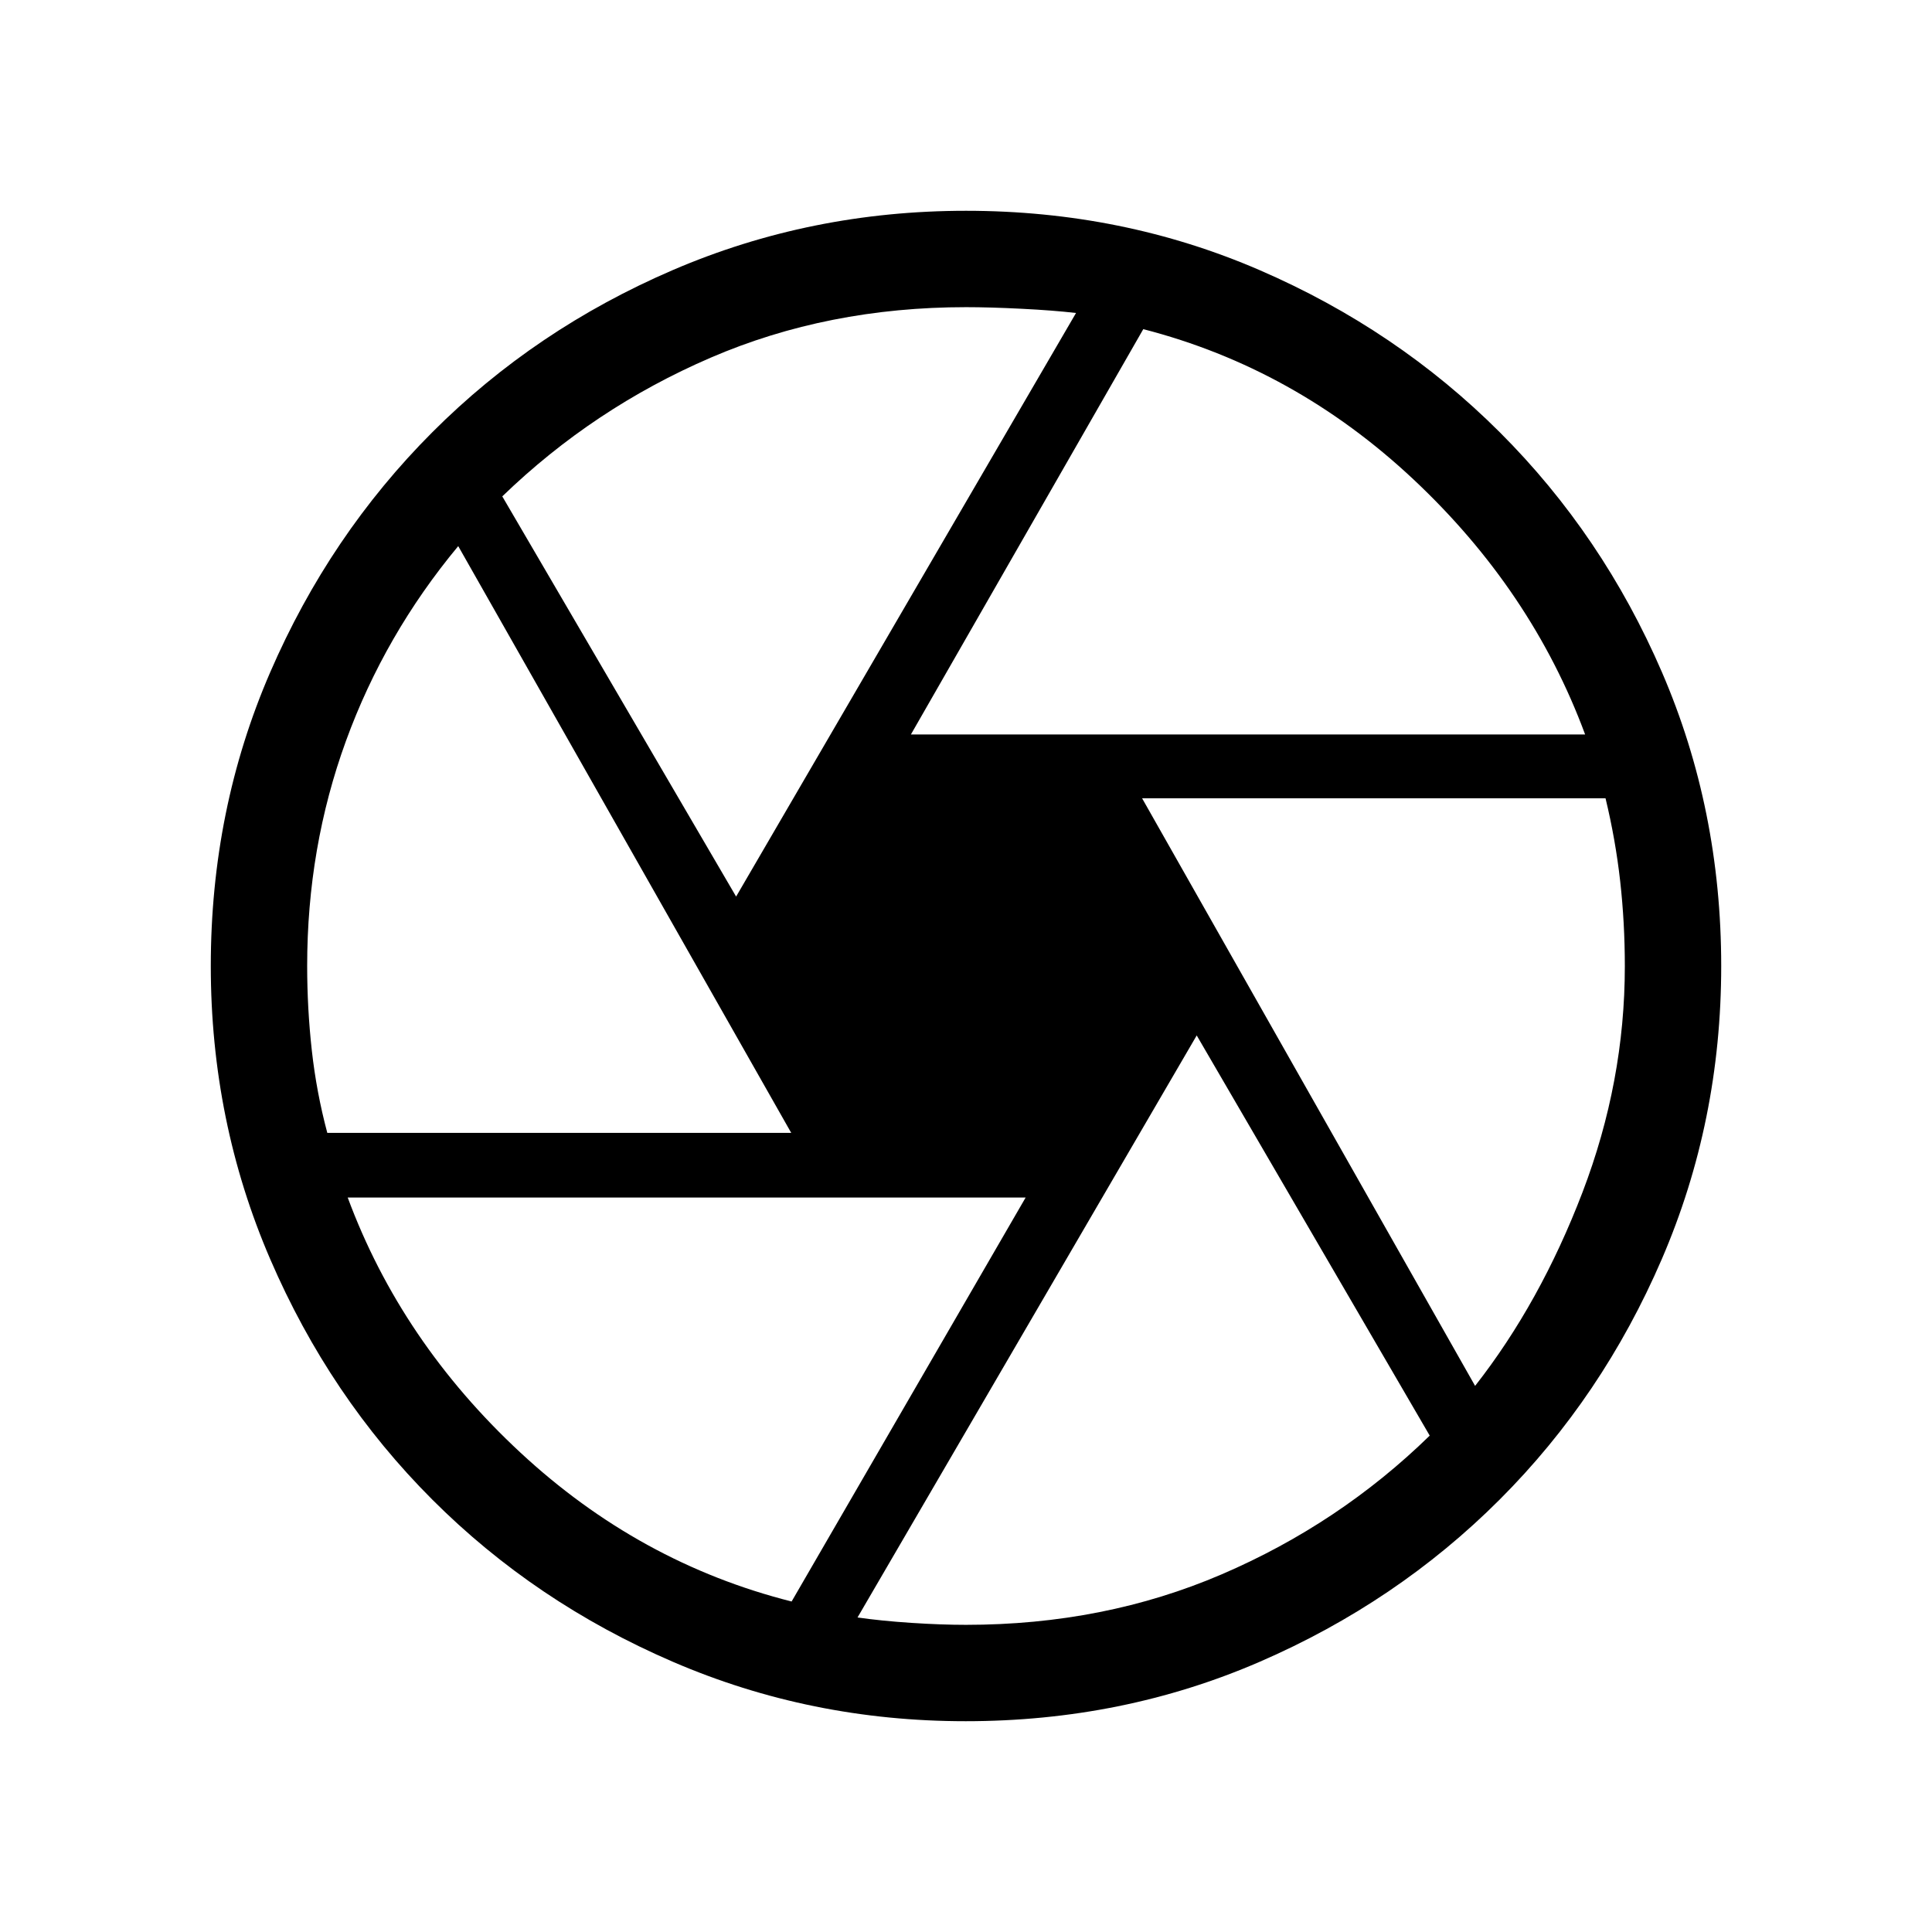 <svg xmlns="http://www.w3.org/2000/svg" height="40" viewBox="0 -960 960 960" width="40"><path d="M452.62-595.04h335.02q-26.54-71.66-85.38-126.83-58.85-55.16-134.17-74.58L452.62-595.04Zm-86.85 80.54 168.9-289.98q-11.41-1.32-27.13-2.1-15.72-.79-27.54-.79-68.66 0-126.87 25.1-58.21 25.09-103.55 68.92L365.77-514.5ZM162.63-397.09h230.52L227.69-688.64q-36.51 43.91-55.79 96.82-19.27 52.91-19.27 111.79 0 21.14 2.31 41.97t7.69 40.97Zm230.72 232.87 116.29-200.74H172.77q26.54 71.66 85.73 126.66 59.19 54.99 134.85 74.08ZM480-152.63q68.66 0 127.07-25.1 58.42-25.09 103.35-68.92L594.64-445.5 426.1-156.29q11.82 1.7 26.66 2.68 14.83.98 27.24.98Zm252.97-118.73q32.35-41.27 53.38-96.24 21.02-54.98 21.02-112.31 0-21.57-2.31-42.21t-7.28-41.2H567.51l165.46 291.96ZM480-480Zm-.24 375.26q-76.94 0-145.41-29.52-68.47-29.51-119.52-80.57-51.06-51.05-80.57-119.52-29.52-68.47-29.52-145.67 0-77.8 29.53-145.96 29.52-68.17 80.59-119.29 51.07-51.13 119.51-80.56 68.45-29.43 145.65-29.43 77.8 0 145.96 29.52 68.17 29.51 119.29 80.57 51.13 51.06 80.56 119.23T855.26-480q0 77.18-29.51 145.63-29.51 68.44-80.56 119.49-51.04 51.04-119.19 80.59-68.15 29.55-146.24 29.55Z"/></svg>